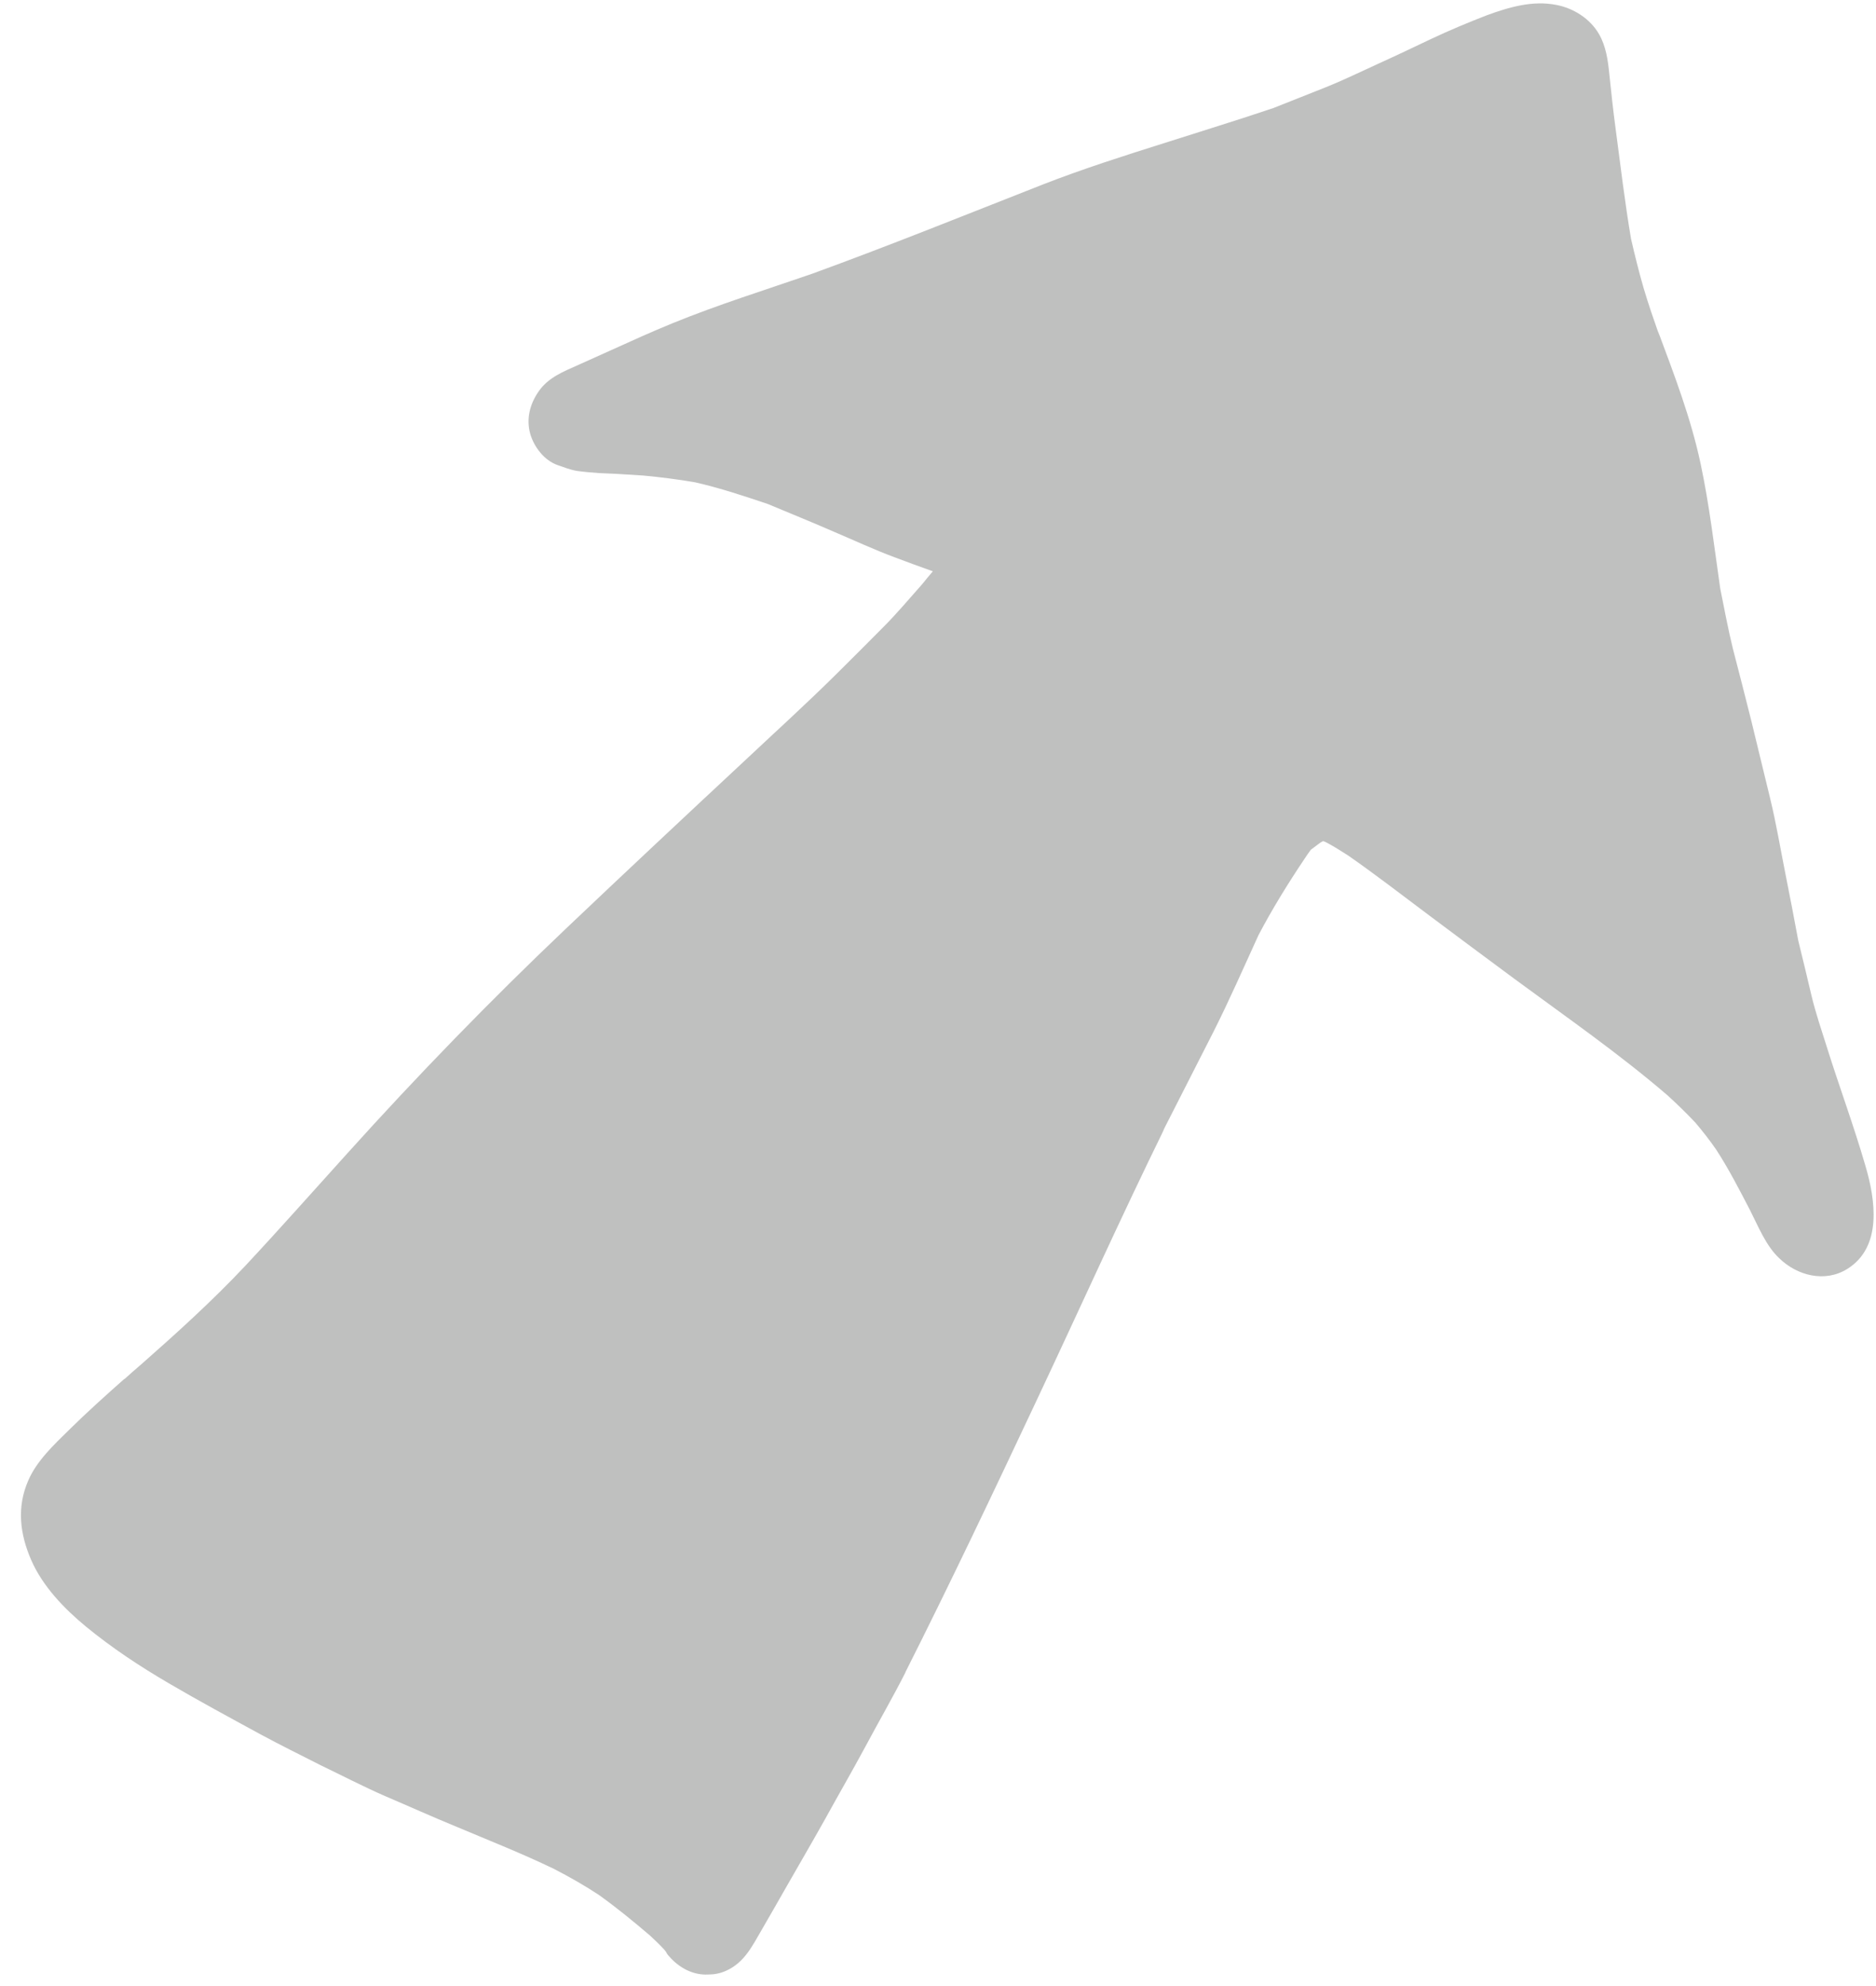 <svg width="69" height="73" viewBox="0 0 69 73" fill="none" xmlns="http://www.w3.org/2000/svg">
  <path
    d="M24.61 71.91C24.56 71.86 24.52 71.8 24.49 71.74C24.46 71.7 24.43 71.66 24.39 71.62C24.24 71.46 24.07 71.3 23.91 71.15C23.3 70.63 22.68 70.12 22.02 69.65C21.49 69.3 20.94 68.99 20.38 68.7C19.2 68.13 17.98 67.65 16.77 67.14C15.89 66.78 15.03 66.39 14.16 66.02C13.36 65.67 12.59 65.27 11.8 64.89C11.05 64.51 10.3 64.14 9.56 63.74C8.44 63.13 7.31 62.52 6.2 61.87C5.14 61.25 4.11 60.57 3.16 59.79C2.36 59.13 1.57 58.31 1.15 57.35C0.73 56.39 0.61 55.4 1.04 54.42C1.35 53.7 1.98 53.11 2.53 52.57C3.19 51.92 3.88 51.3 4.58 50.68C4.58 50.68 4.57 50.69 4.57 50.7C4.77 50.52 4.96 50.35 5.16 50.18C5.16 50.19 5.15 50.2 5.14 50.2C6.48 49.02 7.82 47.81 9.04 46.51C10.31 45.15 11.54 43.76 12.78 42.39C15.35 39.54 18.03 36.78 20.81 34.14C22.98 32.08 25.16 30.04 27.35 28C28.5 26.92 29.67 25.86 30.79 24.75C31.36 24.18 31.93 23.62 32.49 23.05C32.99 22.55 33.45 22 33.93 21.46C34.06 21.3 34.18 21.15 34.31 21C33.84 20.83 33.36 20.66 32.89 20.48C32.14 20.2 31.41 19.86 30.68 19.55C29.88 19.2 29.06 18.87 28.25 18.53C27.36 18.23 26.49 17.94 25.57 17.73C24.93 17.62 24.3 17.54 23.66 17.48C23.34 17.46 23.02 17.44 22.7 17.42C22.48 17.41 22.26 17.4 22.04 17.39C21.77 17.37 21.5 17.35 21.22 17.31C20.98 17.27 20.75 17.18 20.52 17.1C20.02 16.93 19.64 16.43 19.5 15.94C19.35 15.39 19.49 14.85 19.81 14.39C20.17 13.87 20.72 13.66 21.28 13.41C21.68 13.23 22.08 13.05 22.48 12.87C23.23 12.53 23.98 12.19 24.74 11.88C26.41 11.2 28.14 10.66 29.85 10.07C32.71 9.03 35.53 7.89 38.36 6.78C39.82 6.21 41.33 5.73 42.82 5.26C44.16 4.83 45.51 4.42 46.84 3.97C47.47 3.72 48.1 3.47 48.73 3.22C49.41 2.95 50.06 2.63 50.72 2.33C51.36 2.04 51.99 1.74 52.62 1.44C53.3 1.12 53.99 0.83 54.69 0.56C55.51 0.26 56.37 0.01 57.24 0.18C57.87 0.3 58.48 0.68 58.81 1.25C59.07 1.7 59.14 2.21 59.19 2.71C59.26 3.38 59.33 4.04 59.42 4.71C59.6 6.07 59.76 7.42 59.99 8.78C60.13 9.39 60.28 9.99 60.45 10.58C60.63 11.19 60.84 11.79 61.05 12.39C61.03 12.32 61 12.25 60.98 12.17C61.58 13.78 62.19 15.36 62.55 17.05C62.87 18.55 63.05 20.1 63.27 21.63C63.42 22.37 63.56 23.13 63.74 23.86C63.97 24.75 64.2 25.63 64.42 26.52C64.65 27.45 64.87 28.39 65.1 29.32C65.33 30.26 65.49 31.23 65.68 32.18C65.84 32.97 65.99 33.77 66.14 34.57C66.31 35.27 66.48 35.96 66.64 36.65C66.79 37.26 66.99 37.85 67.18 38.45C67.64 39.92 68.18 41.37 68.61 42.85C68.98 44.1 69.24 45.83 67.95 46.64C67.12 47.16 66.1 46.89 65.44 46.25C64.95 45.79 64.67 45.08 64.37 44.49C63.98 43.74 63.59 42.98 63.13 42.27C62.89 41.92 62.63 41.59 62.36 41.27C62.03 40.92 61.69 40.59 61.34 40.27C59.55 38.73 57.6 37.38 55.7 35.98C54.66 35.21 53.62 34.44 52.58 33.66C51.59 32.92 50.61 32.16 49.59 31.45C49.32 31.28 49.06 31.11 48.79 30.97C48.75 30.95 48.71 30.93 48.67 30.92C48.66 30.92 48.65 30.92 48.64 30.93C48.6 30.95 48.57 30.97 48.54 30.99C48.43 31.07 48.33 31.15 48.22 31.23L48.21 31.24C48.13 31.35 48.05 31.46 47.98 31.57C47.37 32.48 46.8 33.4 46.29 34.37C45.74 35.57 45.22 36.76 44.63 37.93C43.99 39.18 43.36 40.43 42.72 41.68C42.76 41.61 42.79 41.54 42.83 41.48C41.21 44.78 39.7 48.14 38.13 51.47C36.55 54.83 34.96 58.18 33.29 61.49C33.29 61.48 33.3 61.47 33.31 61.46C32.84 62.39 32.31 63.3 31.82 64.22C31.34 65.11 30.83 65.99 30.34 66.88C29.87 67.72 29.39 68.54 28.91 69.38C28.61 69.9 28.32 70.42 28.02 70.93C27.67 71.53 27.38 72.14 26.71 72.44C26.49 72.54 26.27 72.58 26.05 72.58C25.5 72.61 24.98 72.34 24.61 71.91Z"
    fill="rgba(191, 192, 191, 1)" />
</svg>